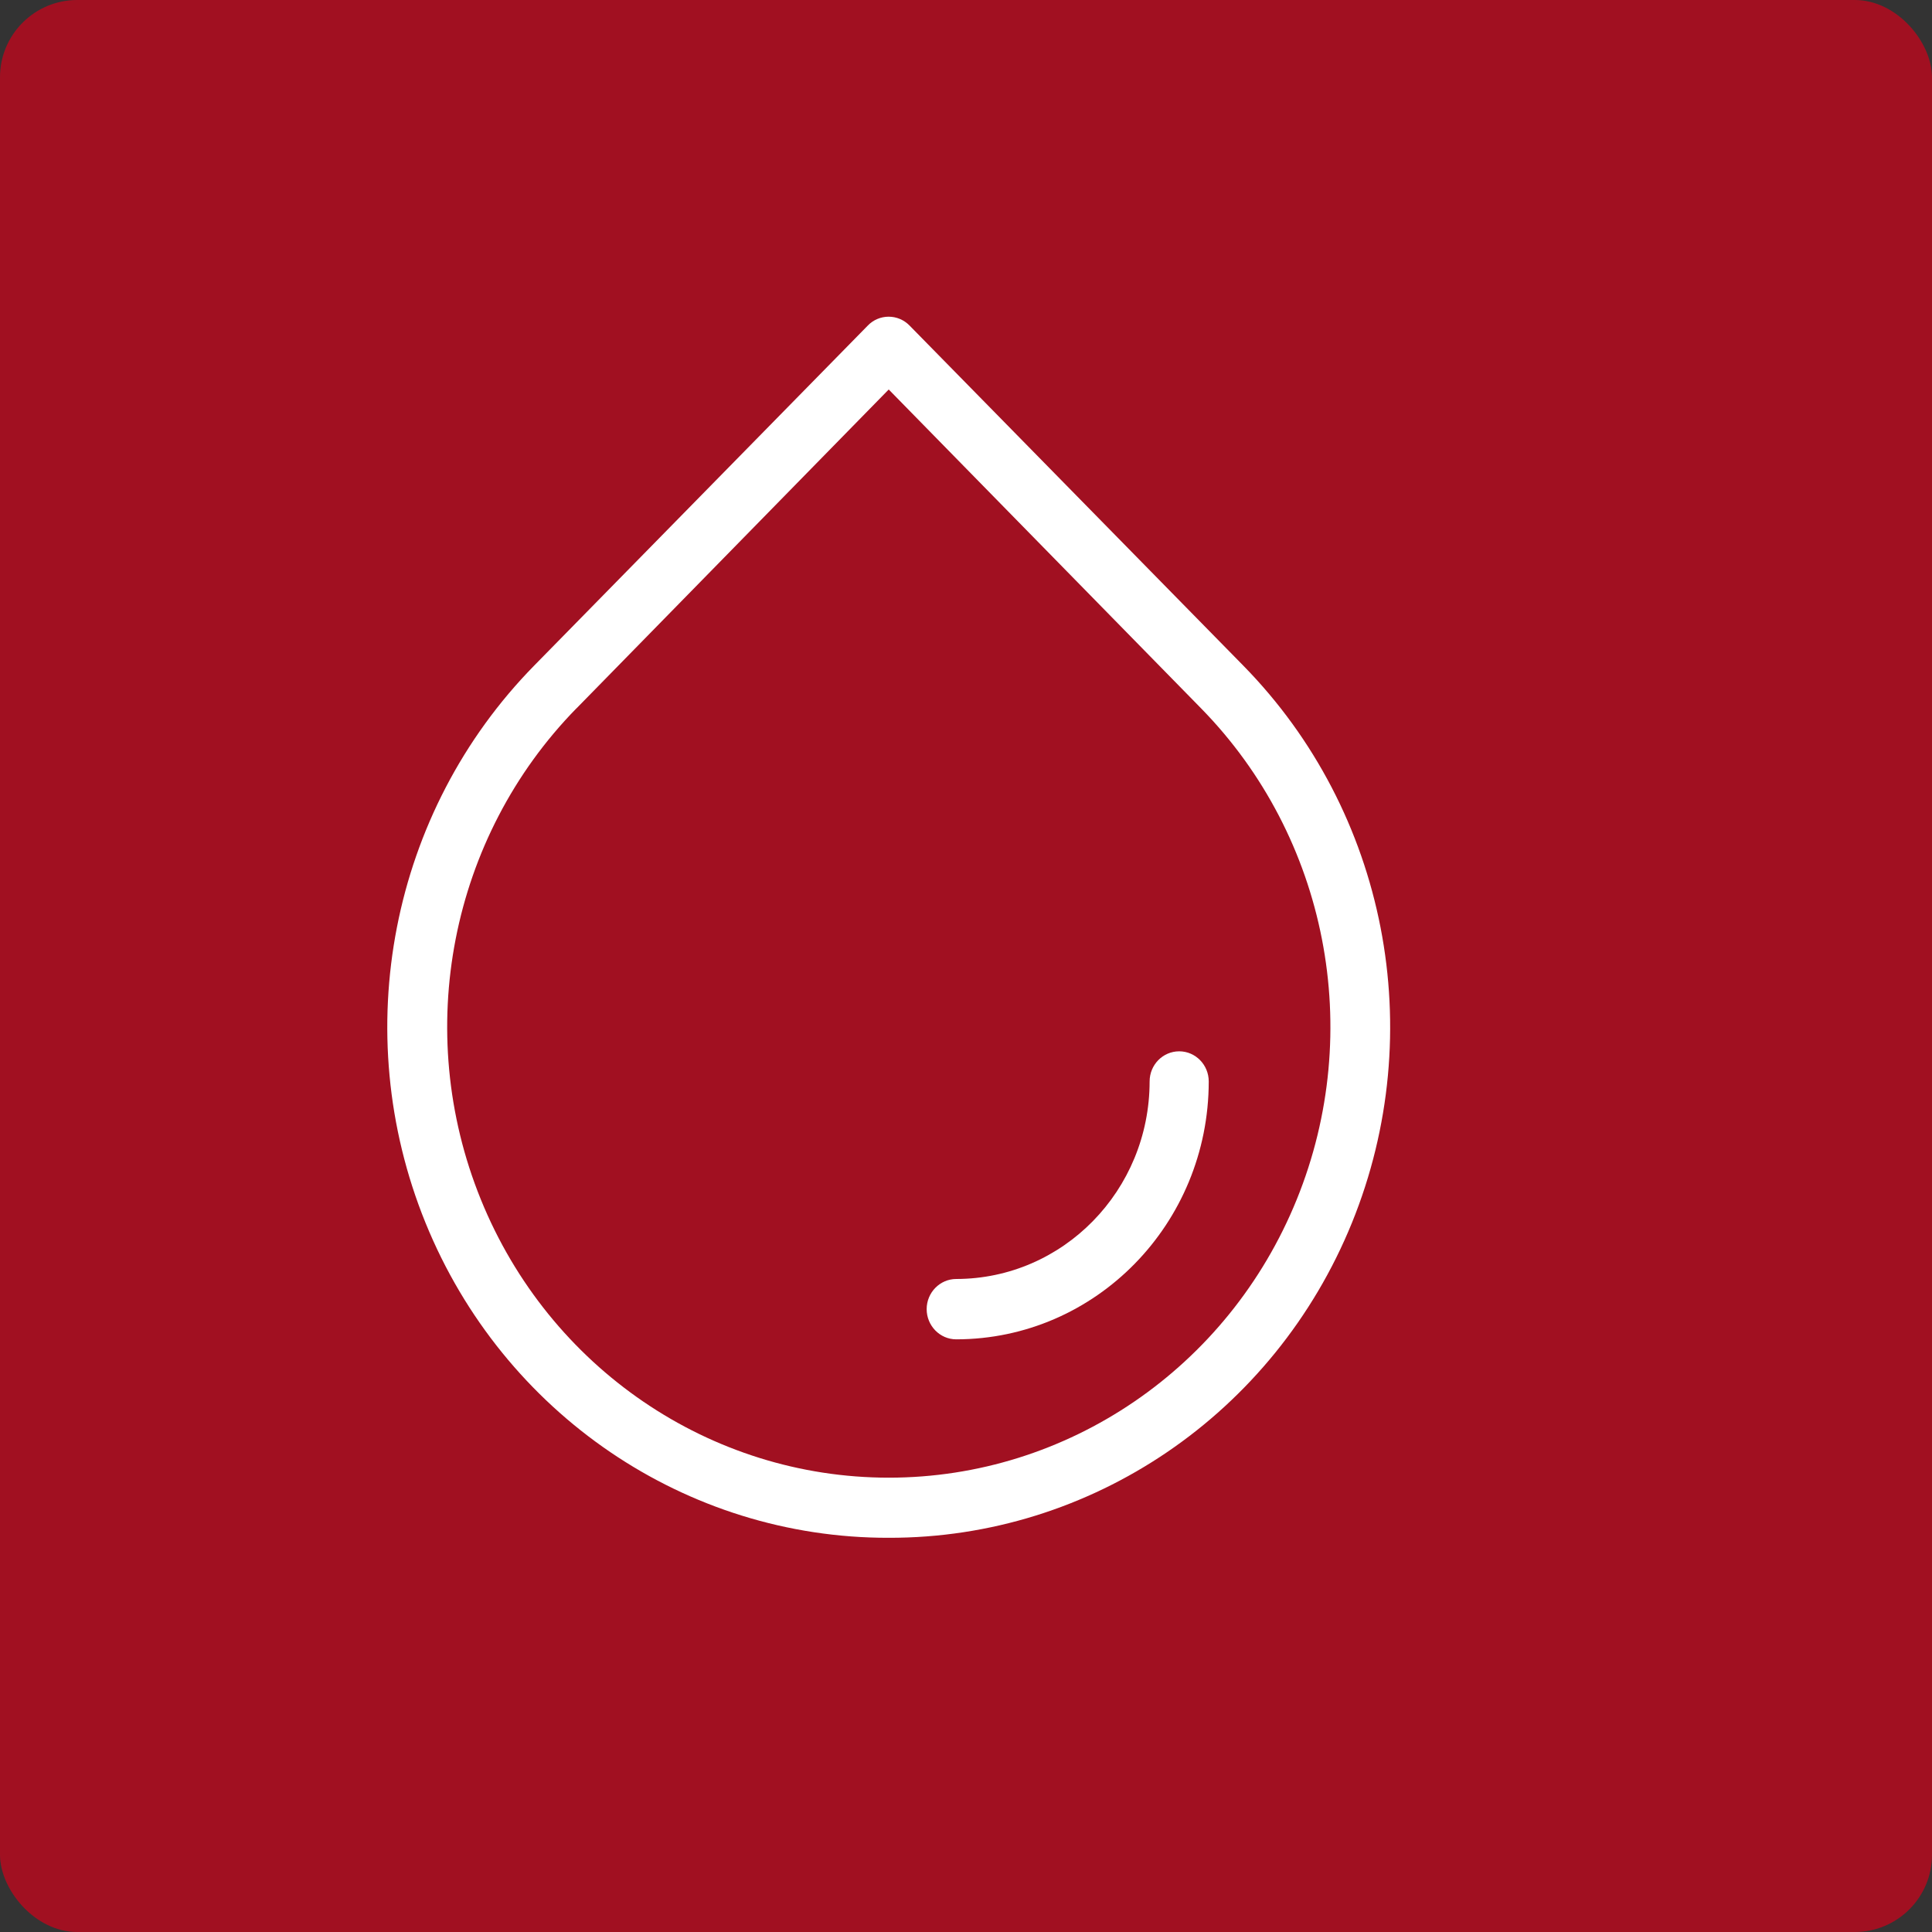 <?xml version="1.0" encoding="UTF-8"?>
<svg width="25px" height="25px" viewBox="0 0 25 25" version="1.1" xmlns="http://www.w3.org/2000/svg" xmlns:xlink="http://www.w3.org/1999/xlink">
    <rect x="0" y="0" width="25" height="25" fill="#333333" stroke="none"/>
    <!-- Generator: Sketch 46.2 (44496) - http://www.bohemiancoding.com/sketch -->
    <title>Blood Group</title>
    <desc>Created with Sketch.</desc>
    <defs></defs>
    <g id="Page-1" stroke="none" stroke-width="1" fill="none" fill-rule="evenodd">
        <g id="Form-Creation-1.1" transform="translate(-194, -188)">
            <g id="Fields" transform="translate(24, 144)">
                <g id="Single-Line" transform="translate(166, 41)">
                    <g id="Blood-Group" transform="translate(4, 3)">
                        <rect id="Rectangle-5" fill-opacity="0.7" fill="#D0021B" x="0" y="0" width="25" height="25" rx="1"></rect>
                        <g id="Drop" transform="translate(5, 4)" fill-rule="nonzero" fill="#FFFFFF">
                            <g id="Layer_1">
                                <path d="M6.5,15.899 C9.122,15.904 11.489,14.295 12.494,11.823 C13.499,9.35 12.944,6.504 11.088,4.613 L6.77,0.213 C6.698,0.139 6.601,0.098 6.499,0.098 C6.398,0.098 6.3,0.139 6.229,0.213 L1.912,4.613 C0.056,6.504 -0.499,9.35 0.506,11.823 C1.511,14.295 3.878,15.904 6.5,15.899 Z M2.459,5.167 L6.5,1.04 L10.541,5.165 C12.176,6.833 12.665,9.341 11.78,11.521 C10.896,13.7 8.812,15.121 6.501,15.121 C4.19,15.121 2.106,13.7 1.222,11.521 C0.337,9.341 0.826,6.833 2.46,5.165 L2.459,5.167 Z" id="Shape"></path>
                                <path d="M7.374,13.331 C9.178,13.329 10.64,11.836 10.641,9.994 C10.641,9.779 10.47,9.604 10.259,9.604 C10.047,9.604 9.876,9.779 9.876,9.994 C9.875,11.405 8.756,12.548 7.374,12.55 C7.163,12.55 6.991,12.725 6.991,12.94 C6.991,13.156 7.163,13.331 7.374,13.331 L7.374,13.331 Z" id="Shape"></path>
                            </g>
                        </g>
                    </g>
                </g>
            </g>
        </g>
    </g>
</svg>